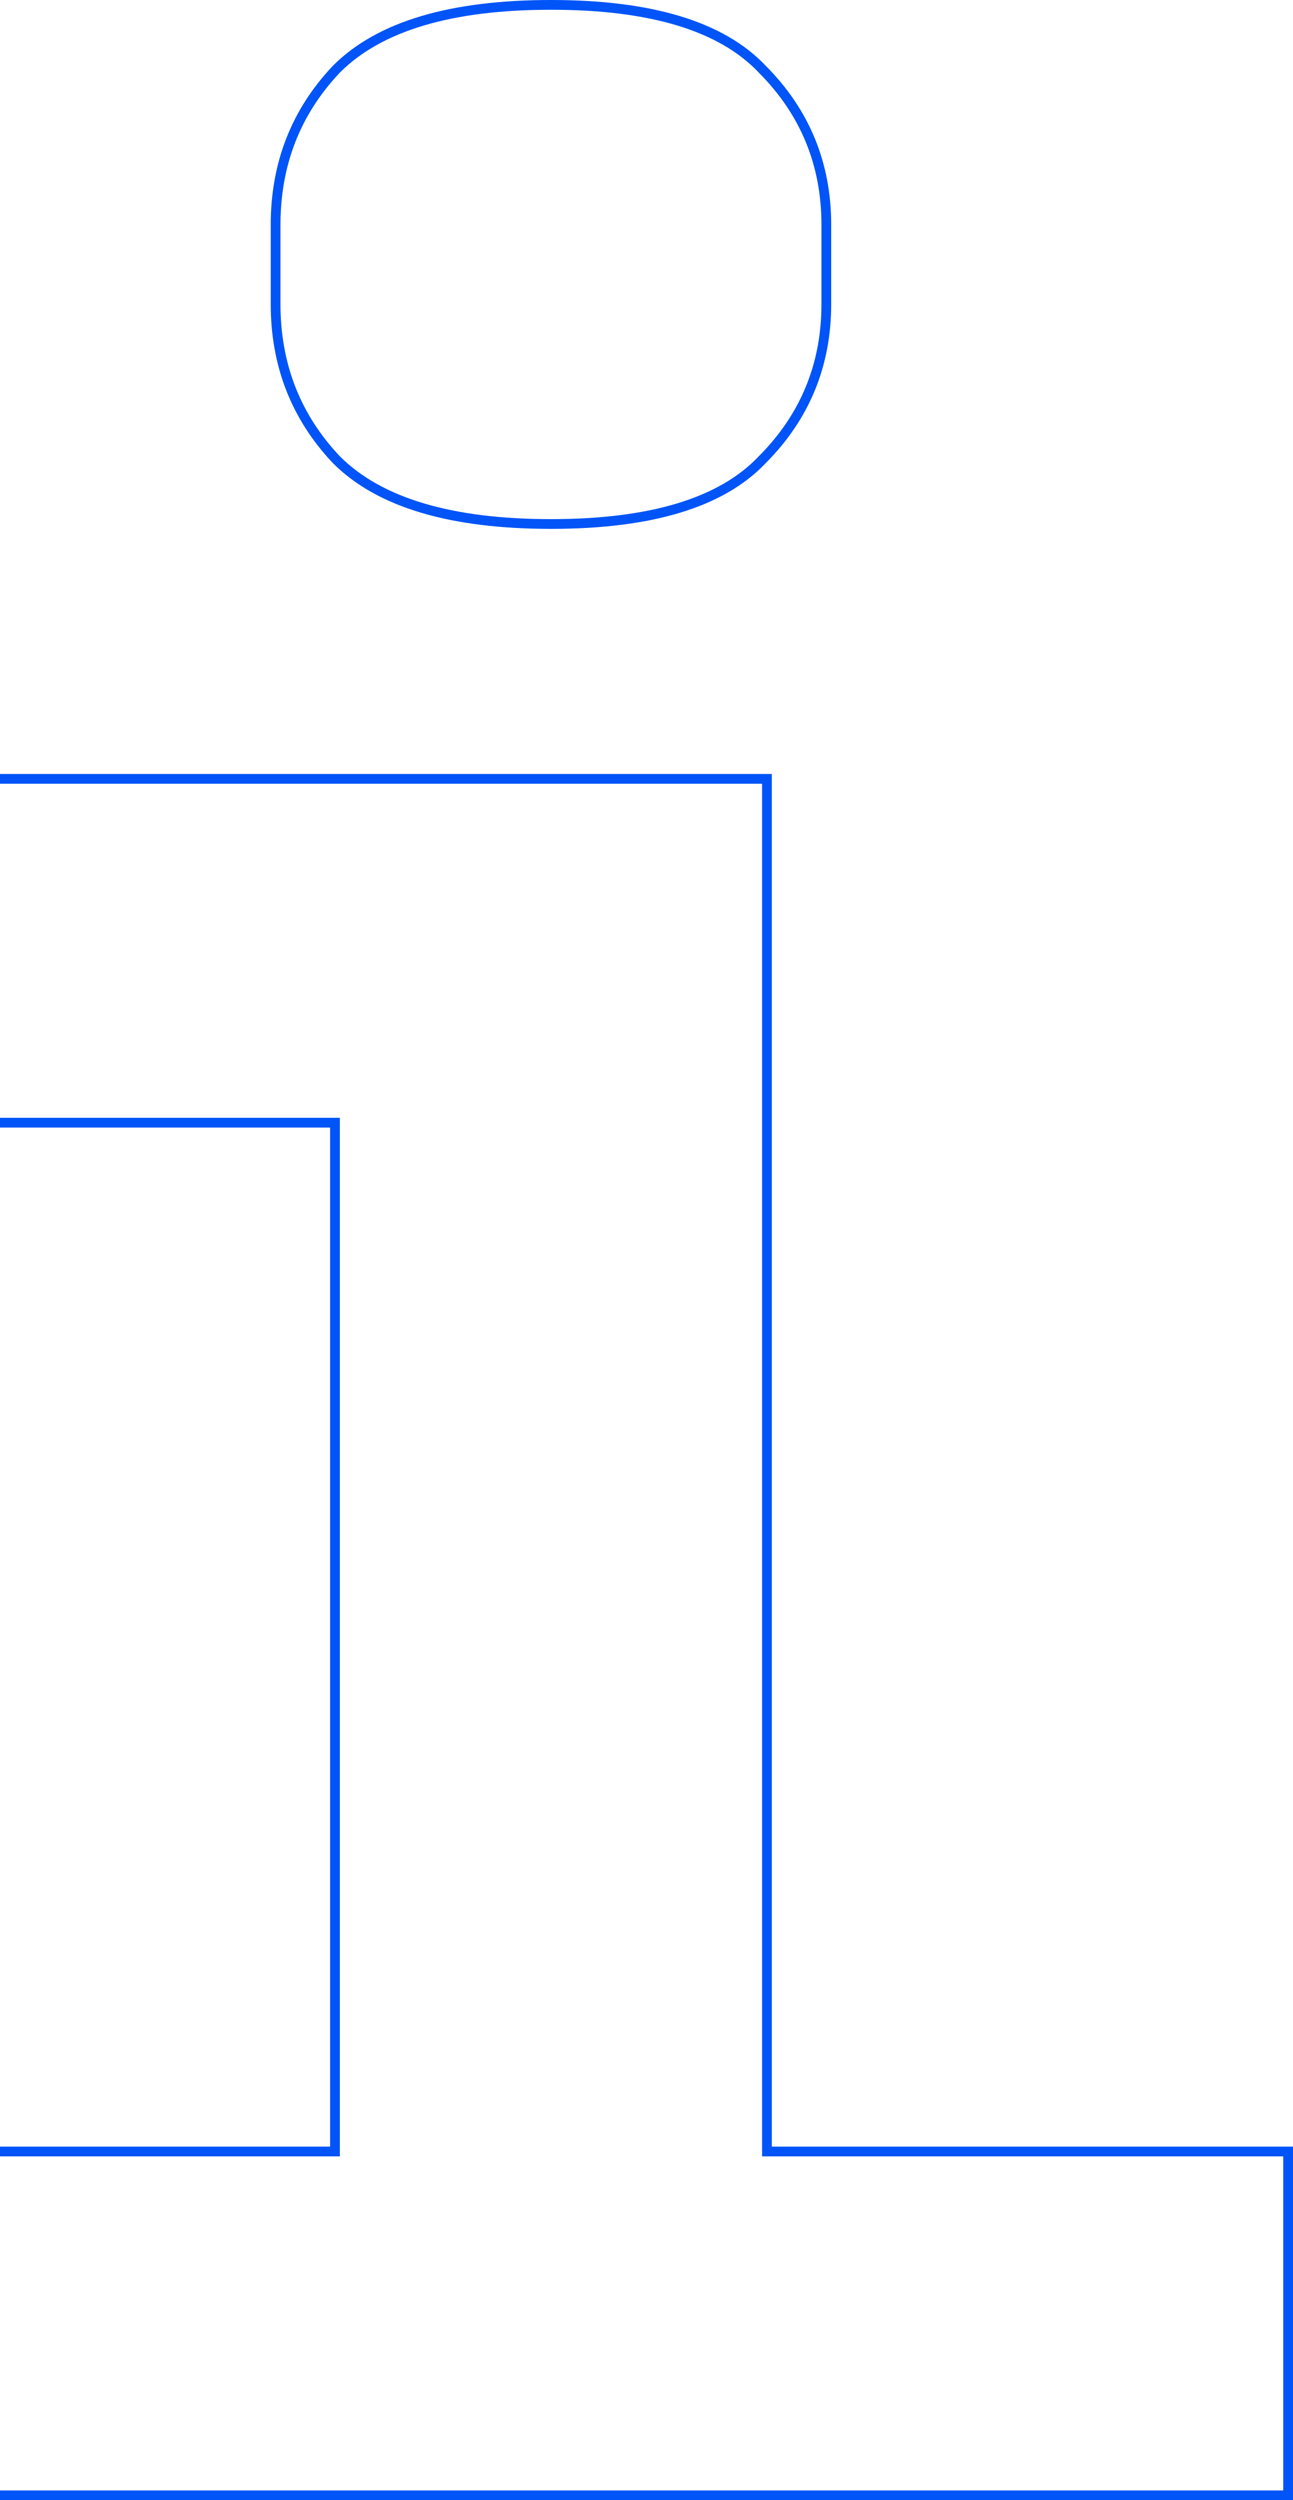 <svg width="398" height="769" viewBox="0 0 398 769" fill="none" xmlns="http://www.w3.org/2000/svg">
<path d="M103.52 141.371L103.534 141.385L103.548 141.4C116.829 154.707 138.986 161.169 169.592 161.169C200.175 161.169 222.018 154.717 234.635 141.386C247.769 128.219 254.351 112.243 254.351 93.543V69.126C254.351 50.426 247.769 34.45 234.635 21.284C222.018 7.953 200.175 1.5 169.592 1.5C138.986 1.5 116.829 7.962 103.548 21.27L103.534 21.284L103.52 21.299C91.063 34.474 84.833 50.445 84.833 69.126V93.543C84.833 112.224 91.063 128.196 103.52 141.371ZM-68 661.749H-69.5V663.249V766V767.5H-68H395H396.5V766V663.249V661.749H395H236.075V241.056V239.556H234.575H-68H-69.5V241.056V343.807V345.307H-68H103.11V661.749H-68Z" stroke="#0054F8" stroke-width="3"/>
</svg>
